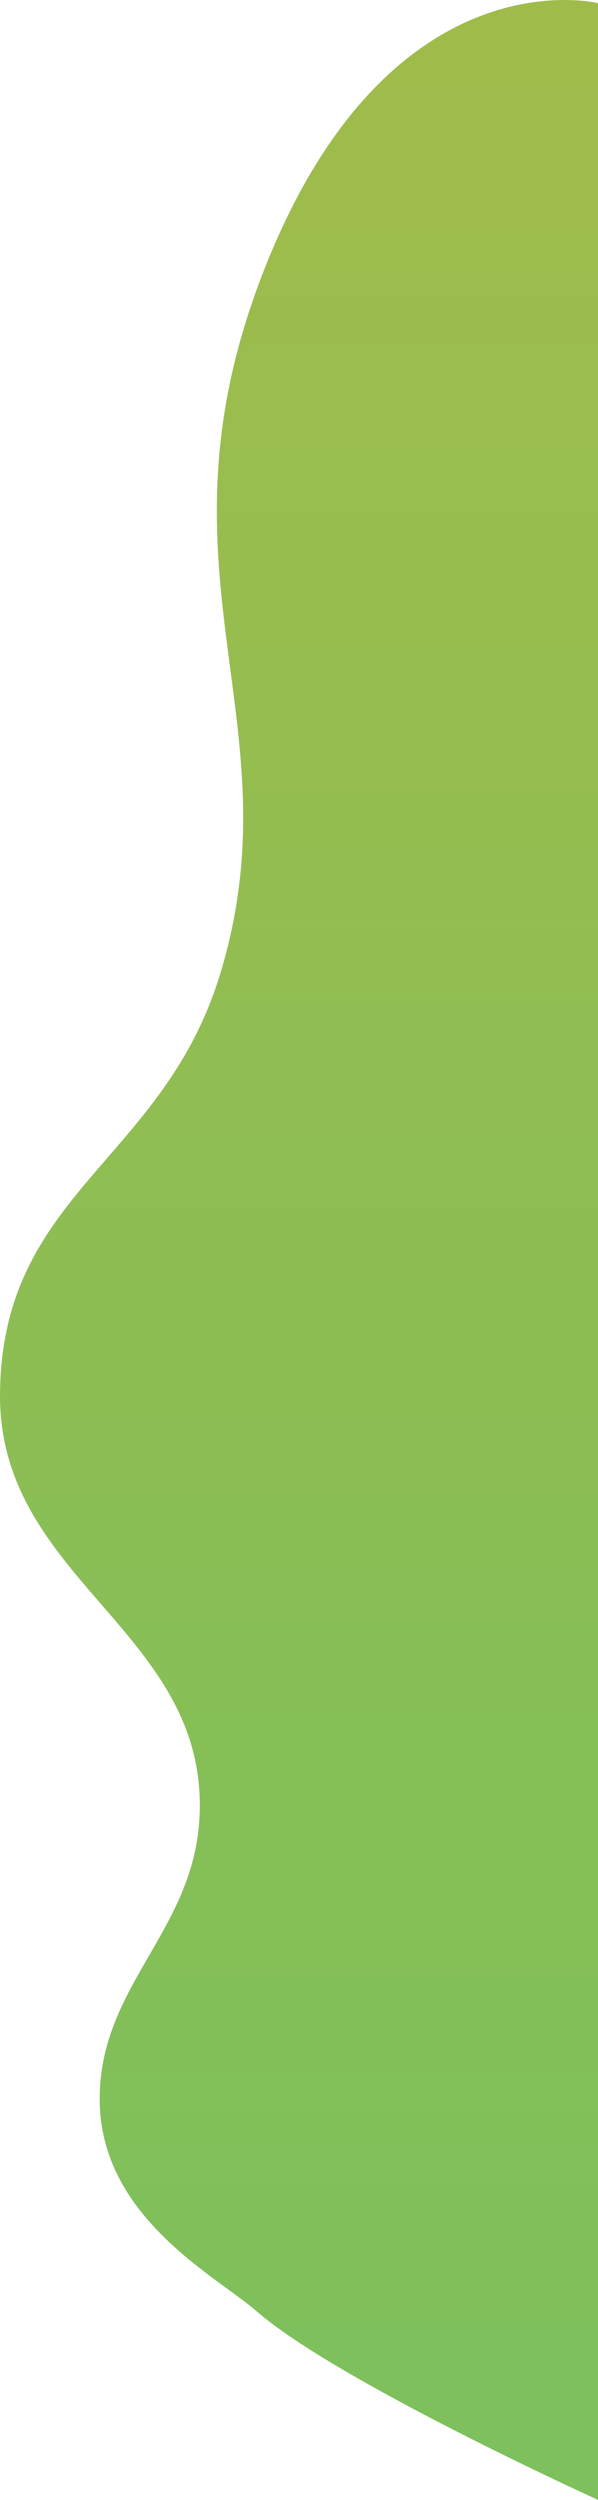 <svg width="162" height="677" viewBox="0 0 162 677" fill="none" xmlns="http://www.w3.org/2000/svg">
<path d="M59.502 264.21C80.943 194.699 38.503 154.357 72.502 70.689C106.501 -12.979 162 0.854 162 0.854V61.108V605.902V677C162 677 91.314 644.903 69.502 625.906C58.502 616.326 27.003 600.359 27.003 568.425C27.003 537.957 52.126 523.23 54.002 492.857C57.151 441.899 -0.536 428.367 0.004 377.256C0.575 323.09 43.957 314.609 59.502 264.21Z" fill="url(#paint0_linear_348_379)"/>
<defs>
<linearGradient id="paint0_linear_348_379" x1="81" y1="15.544" x2="81" y2="638.474" gradientUnits="userSpaceOnUse">
<stop stop-color="#9FBC4B"/>
<stop offset="1" stop-color="#7EC05B"/>
</linearGradient>
</defs>
</svg>

